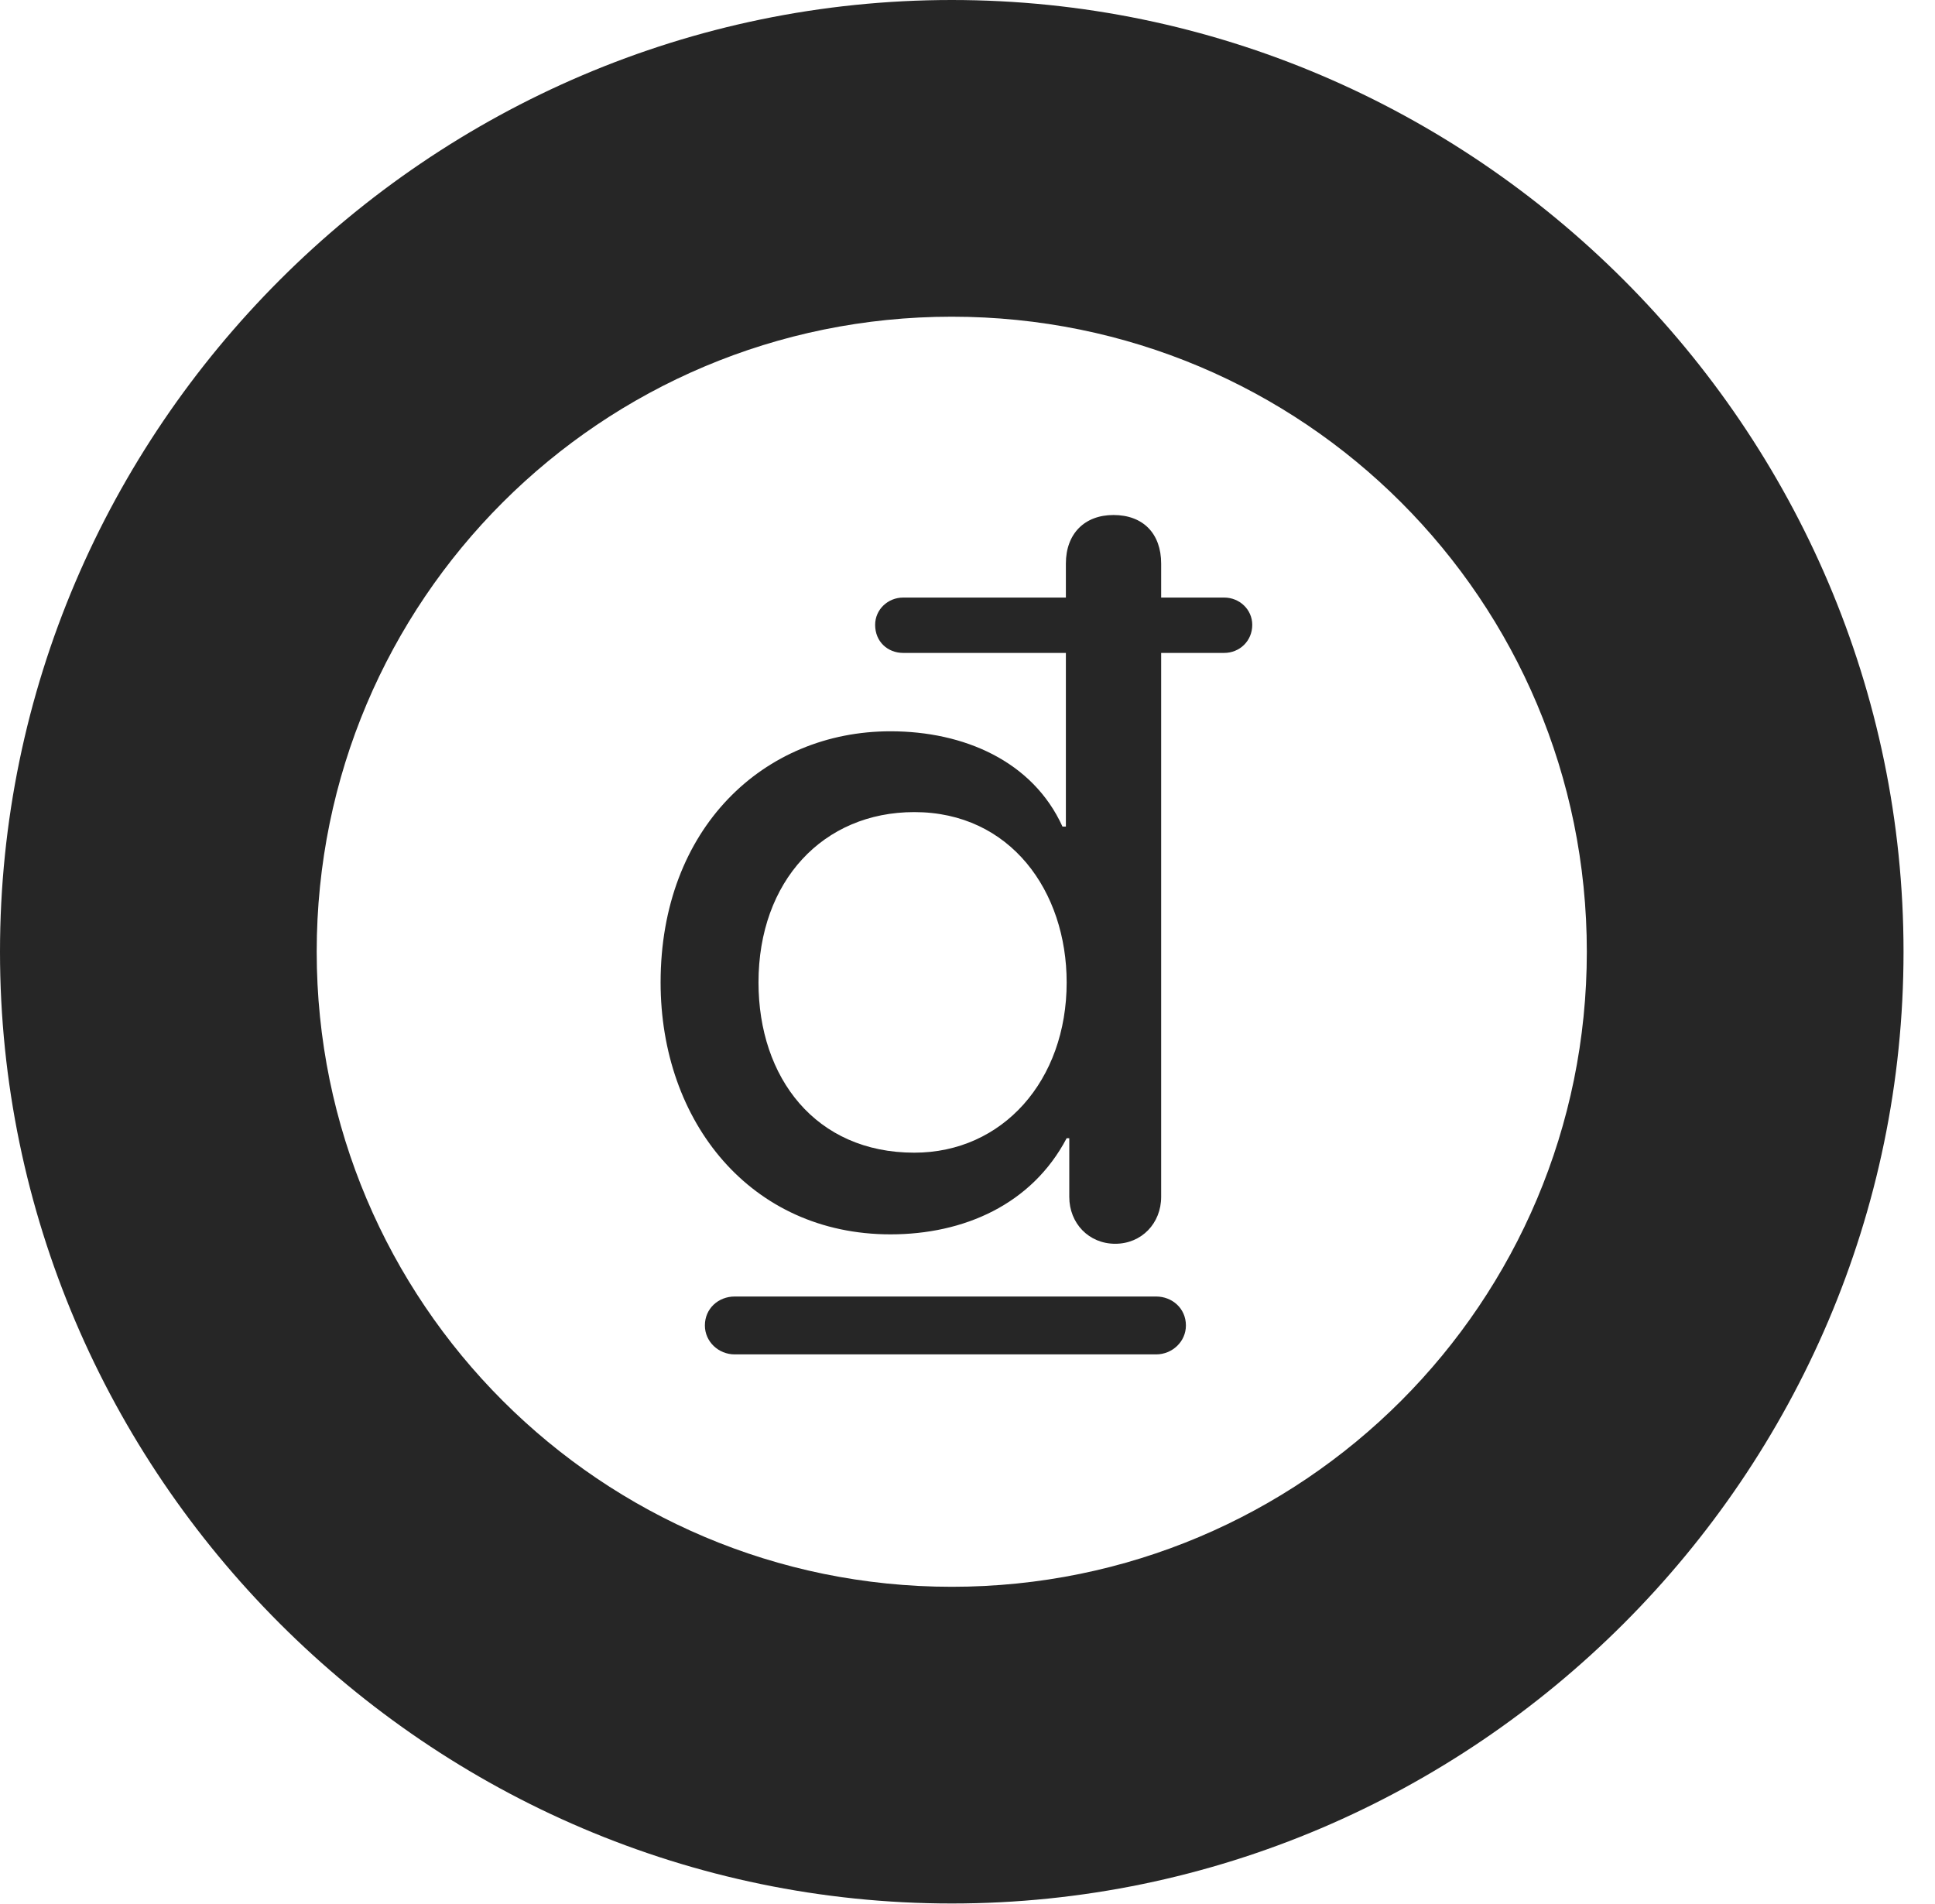 <?xml version="1.0" encoding="UTF-8"?>
<!--Generator: Apple Native CoreSVG 341-->
<!DOCTYPE svg
PUBLIC "-//W3C//DTD SVG 1.1//EN"
       "http://www.w3.org/Graphics/SVG/1.1/DTD/svg11.dtd">
<svg version="1.1" xmlns="http://www.w3.org/2000/svg" xmlns:xlink="http://www.w3.org/1999/xlink" viewBox="0 0 22.197 21.846">
 <g>
  <rect height="21.846" opacity="0" width="22.197" x="0" y="0"/>
  <path d="M10.918 21.836C16.914 21.836 21.836 16.914 21.836 10.918C21.836 4.922 16.914 0 10.918 0C4.922 0 0 4.922 0 10.918C0 16.914 4.922 21.836 10.918 21.836ZM10.918 18.203C6.895 18.203 3.633 14.941 3.633 10.918C3.633 6.885 6.895 3.633 10.918 3.633C14.951 3.633 18.203 6.885 18.203 10.918C18.203 14.941 14.951 18.203 10.918 18.203Z" fill="black" fill-opacity="0.85"/>
  <path d="M10.215 14.16C11.055 14.16 11.836 13.818 12.236 13.057L12.266 13.057L12.266 13.73C12.266 14.033 12.49 14.268 12.793 14.268C13.096 14.268 13.32 14.033 13.32 13.73L13.32 7.49L14.043 7.49C14.219 7.49 14.365 7.354 14.365 7.168C14.365 6.992 14.219 6.855 14.043 6.855L13.32 6.855L13.32 6.465C13.32 6.123 13.115 5.908 12.773 5.908C12.441 5.908 12.227 6.123 12.227 6.465L12.227 6.855L10.361 6.855C10.185 6.855 10.039 6.992 10.039 7.168C10.039 7.363 10.185 7.49 10.361 7.49L12.227 7.49L12.227 9.482L12.188 9.482C11.846 8.73 11.055 8.389 10.215 8.389C8.76 8.389 7.578 9.502 7.578 11.27C7.578 12.871 8.613 14.16 10.215 14.16ZM10.488 13.223C9.355 13.223 8.701 12.363 8.701 11.27C8.701 10.107 9.443 9.316 10.488 9.316C11.592 9.316 12.236 10.225 12.236 11.27C12.236 12.393 11.504 13.223 10.488 13.223ZM8.086 15.205C8.086 15.391 8.242 15.537 8.428 15.537L13.262 15.537C13.447 15.537 13.604 15.391 13.604 15.205C13.604 15.01 13.447 14.873 13.262 14.873L8.428 14.873C8.242 14.873 8.086 15.01 8.086 15.205Z" fill="black" fill-opacity="0.85"/>
 </g>
</svg>
